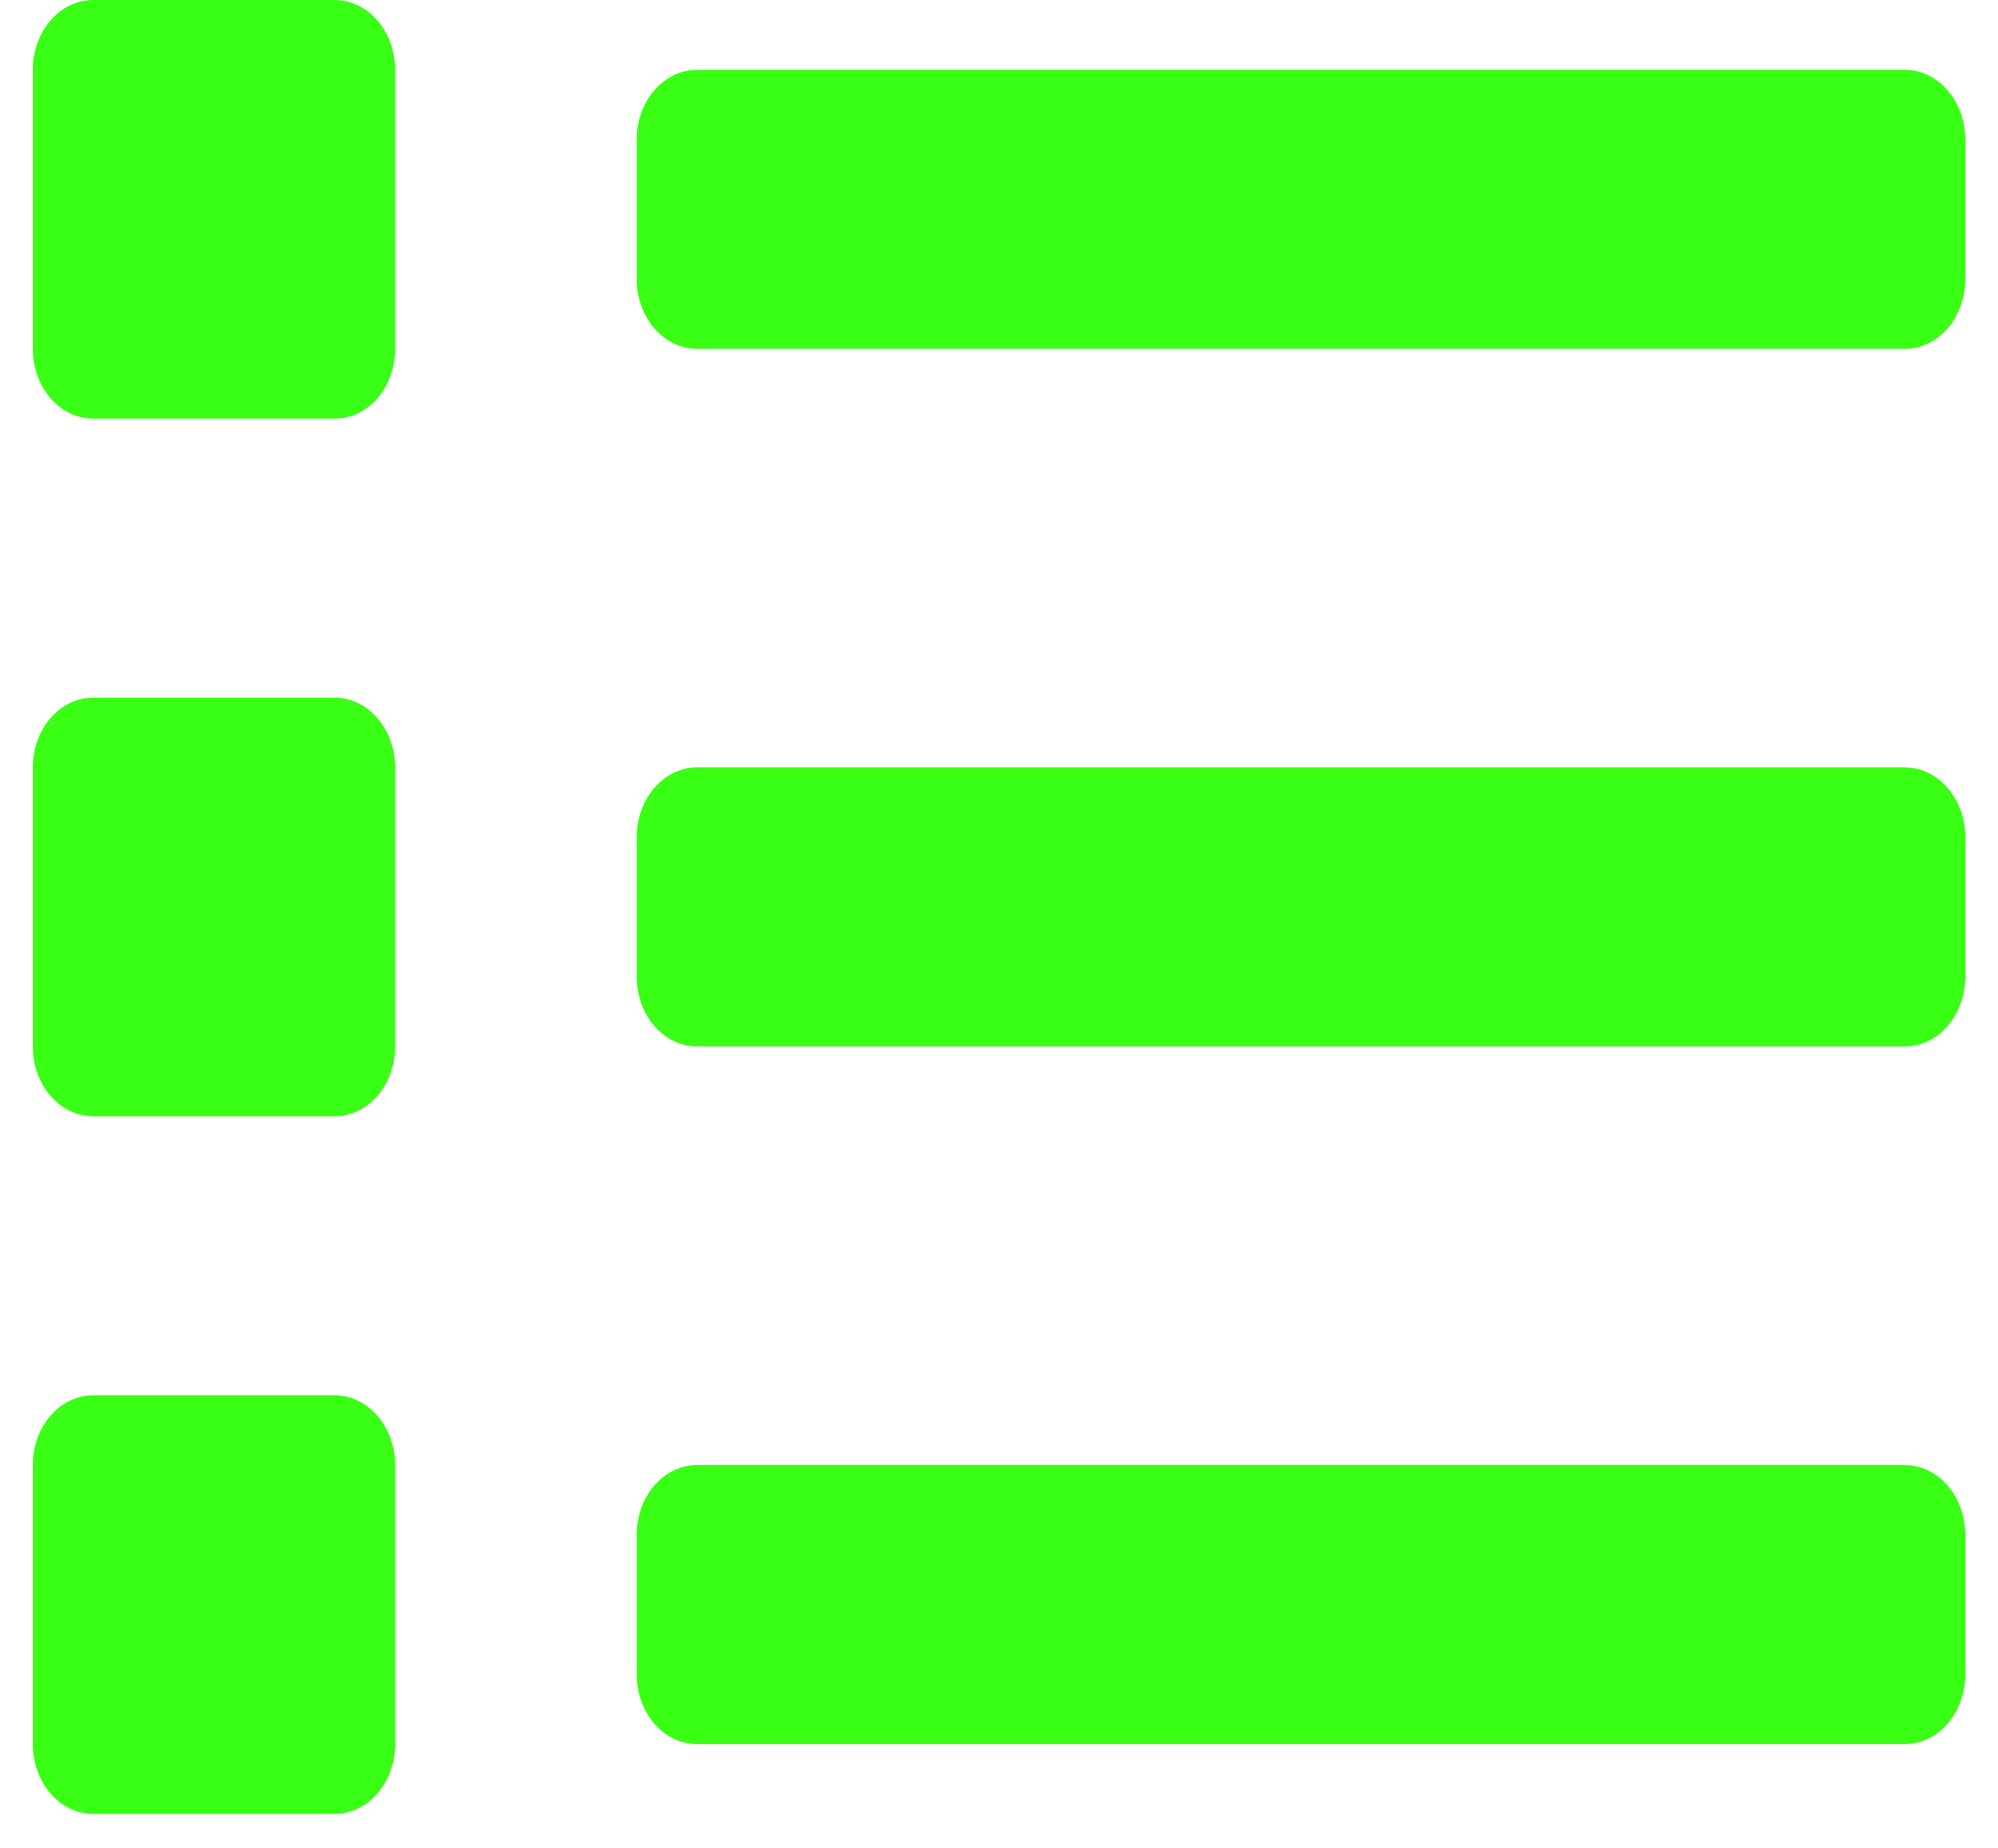 <svg width="40" height="37" viewBox="0 0 40 37" fill="none" xmlns="http://www.w3.org/2000/svg">
    <path d="M6.701 27.93H1.865C1.544 27.93 1.236 28.077 1.01 28.339C0.783 28.601 0.656 28.956 0.656 29.326L0.656 34.912C0.656 35.282 0.783 35.638 1.01 35.9C1.236 36.161 1.544 36.309 1.865 36.309H6.701C7.021 36.309 7.329 36.161 7.556 35.9C7.782 35.638 7.91 35.282 7.91 34.912V29.326C7.91 28.956 7.782 28.601 7.556 28.339C7.329 28.077 7.021 27.93 6.701 27.93ZM6.701 6.10352e-05H1.865C1.544 6.10352e-05 1.236 0.147 1.01 0.409C0.783 0.671 0.656 1.026 0.656 1.397L0.656 6.982C0.656 7.353 0.783 7.708 1.01 7.97C1.236 8.232 1.544 8.379 1.865 8.379H6.701C7.021 8.379 7.329 8.232 7.556 7.97C7.782 7.708 7.91 7.353 7.91 6.982V1.397C7.91 1.026 7.782 0.671 7.556 0.409C7.329 0.147 7.021 6.10352e-05 6.701 6.10352e-05ZM6.701 13.965H1.865C1.544 13.965 1.236 14.112 1.01 14.374C0.783 14.636 0.656 14.991 0.656 15.361L0.656 20.947C0.656 21.318 0.783 21.673 1.01 21.935C1.236 22.197 1.544 22.344 1.865 22.344H6.701C7.021 22.344 7.329 22.197 7.556 21.935C7.782 21.673 7.91 21.318 7.91 20.947V15.361C7.91 14.991 7.782 14.636 7.556 14.374C7.329 14.112 7.021 13.965 6.701 13.965ZM38.135 29.326H13.955C13.634 29.326 13.327 29.473 13.1 29.735C12.873 29.997 12.746 30.352 12.746 30.723V33.516C12.746 33.886 12.873 34.241 13.1 34.503C13.327 34.765 13.634 34.912 13.955 34.912H38.135C38.456 34.912 38.764 34.765 38.99 34.503C39.217 34.241 39.344 33.886 39.344 33.516V30.723C39.344 30.352 39.217 29.997 38.99 29.735C38.764 29.473 38.456 29.326 38.135 29.326ZM38.135 1.397H13.955C13.634 1.397 13.327 1.544 13.1 1.806C12.873 2.067 12.746 2.423 12.746 2.793V5.586C12.746 5.956 12.873 6.312 13.1 6.573C13.327 6.835 13.634 6.982 13.955 6.982H38.135C38.456 6.982 38.764 6.835 38.99 6.573C39.217 6.312 39.344 5.956 39.344 5.586V2.793C39.344 2.423 39.217 2.067 38.99 1.806C38.764 1.544 38.456 1.397 38.135 1.397ZM38.135 15.361H13.955C13.634 15.361 13.327 15.508 13.1 15.77C12.873 16.032 12.746 16.387 12.746 16.758V19.551C12.746 19.921 12.873 20.276 13.1 20.538C13.327 20.8 13.634 20.947 13.955 20.947H38.135C38.456 20.947 38.764 20.8 38.99 20.538C39.217 20.276 39.344 19.921 39.344 19.551V16.758C39.344 16.387 39.217 16.032 38.99 15.77C38.764 15.508 38.456 15.361 38.135 15.361Z" fill="#39FF14"/>
</svg>
